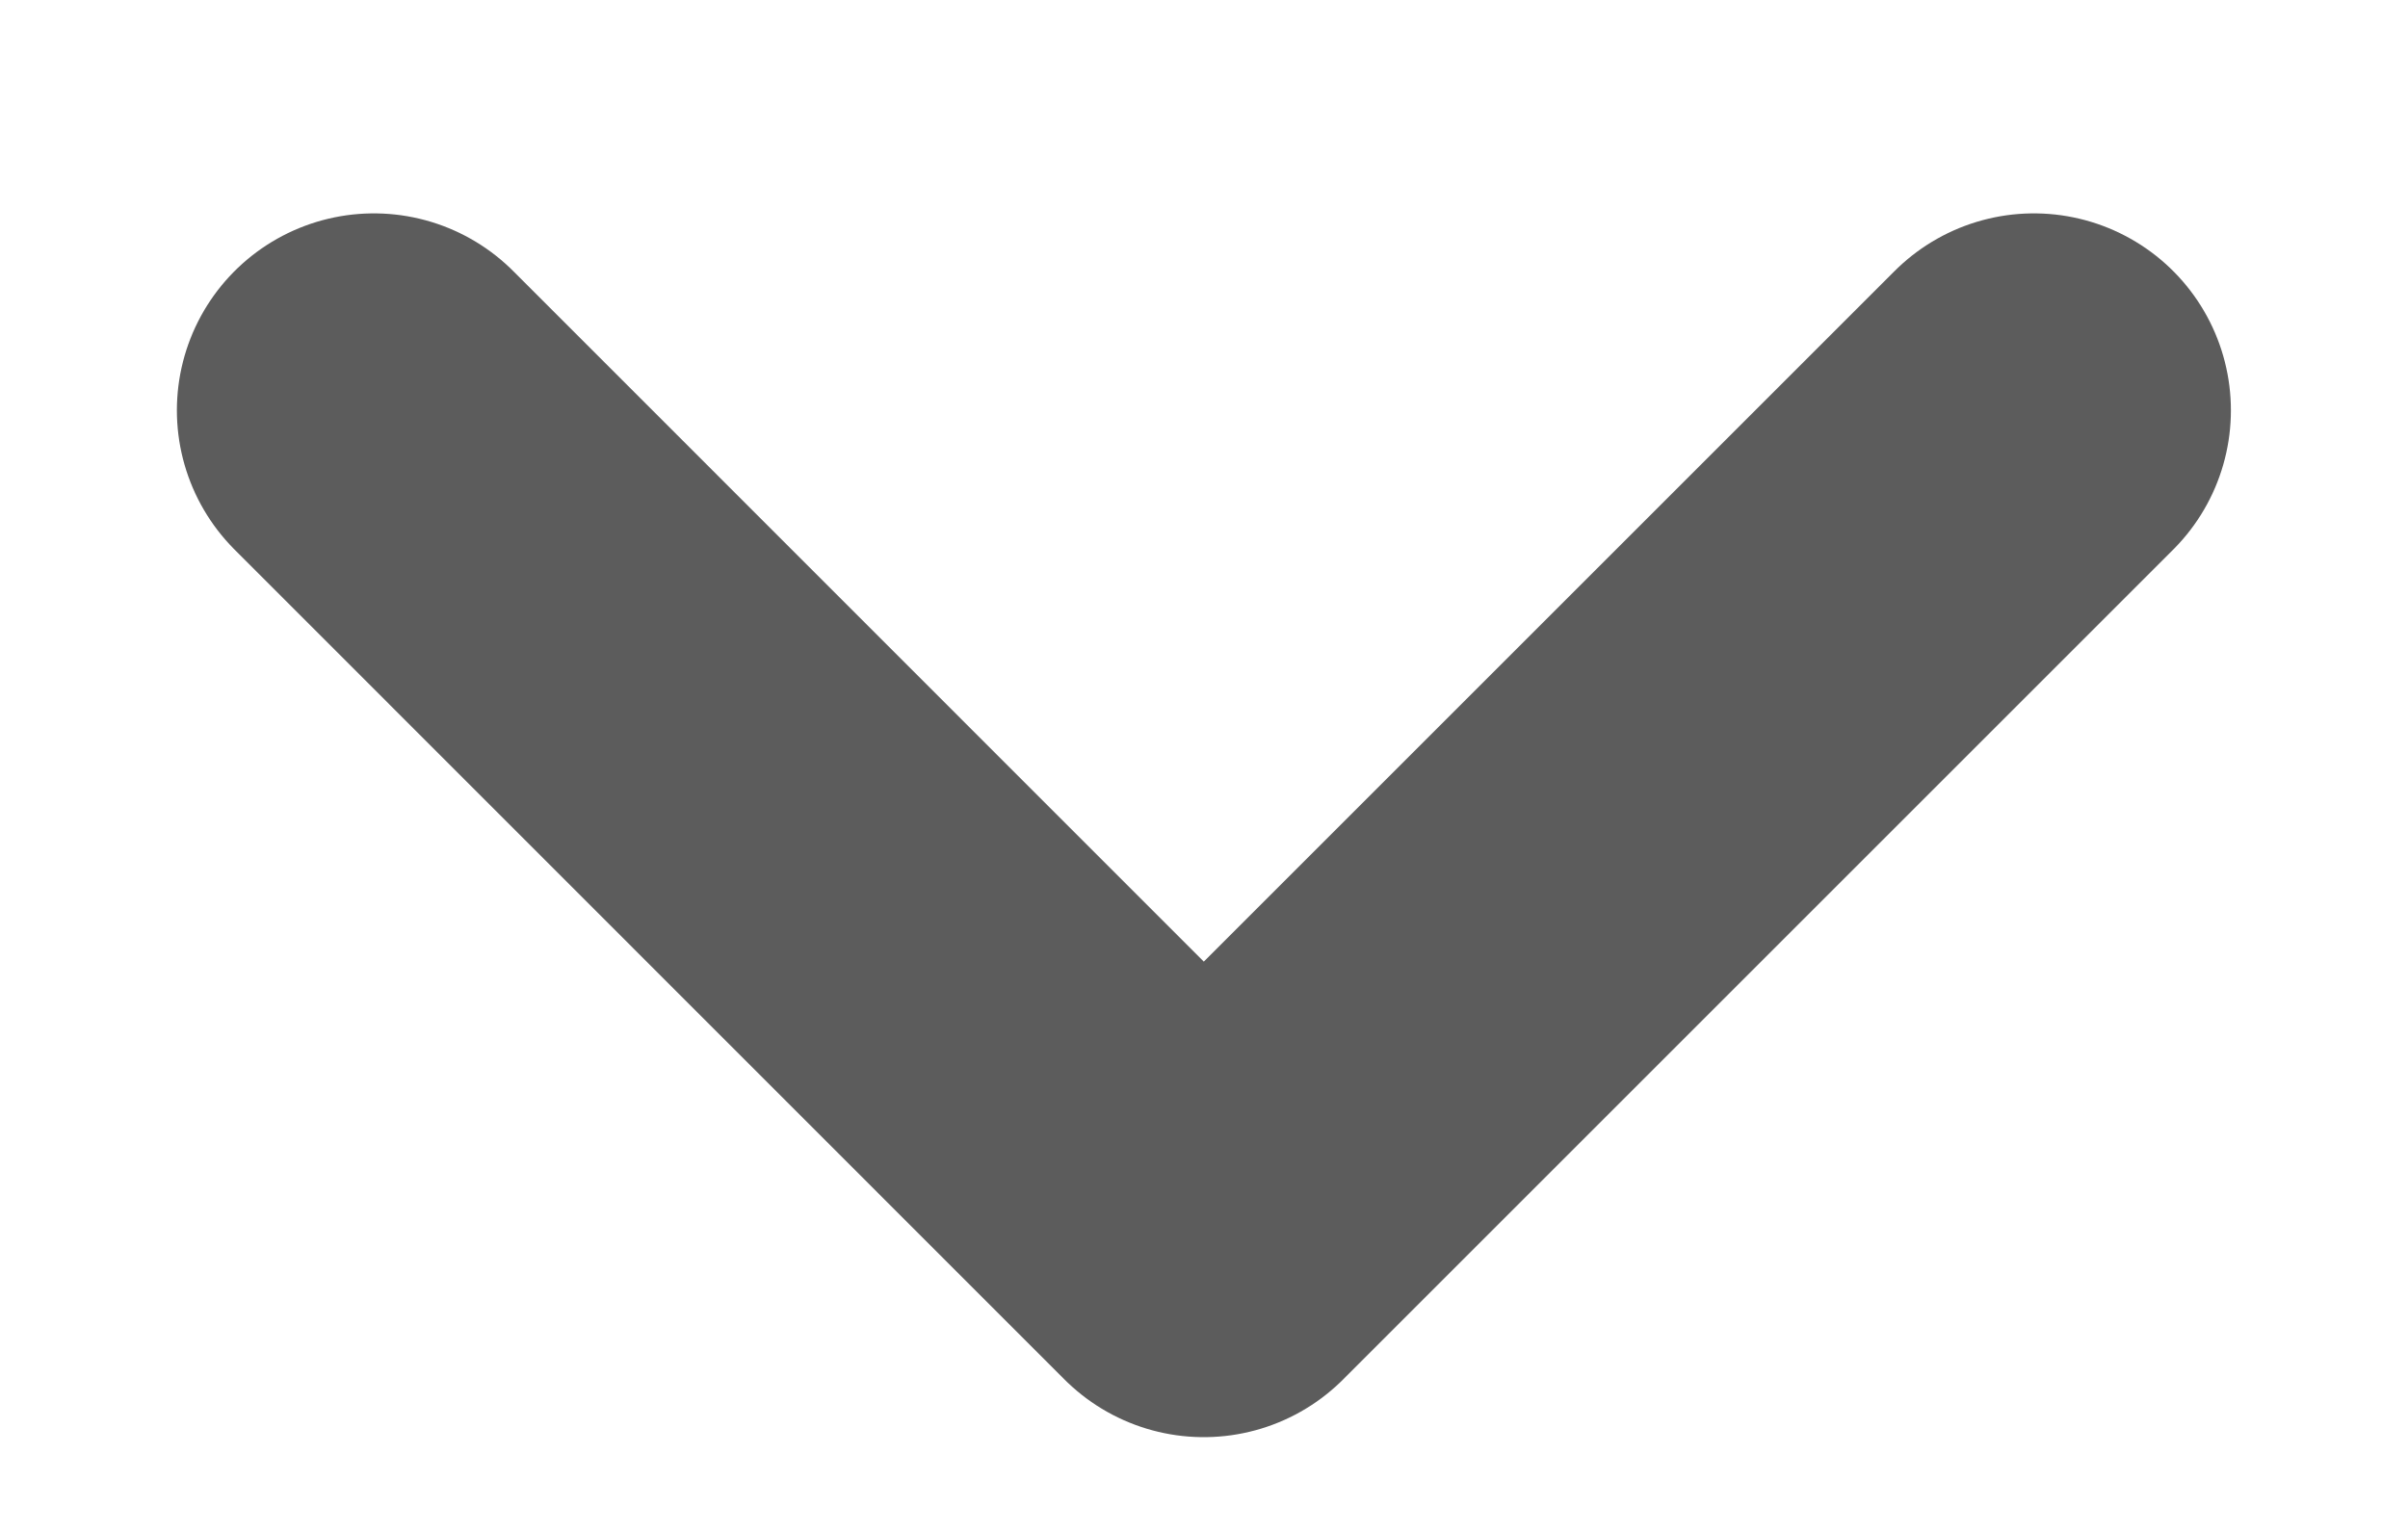 <svg width="11" height="7" fill="none" xmlns="http://www.w3.org/2000/svg"><path d="M9.291 1.875L5.499 5.667 1.708 1.875" stroke="#5C5C5C" stroke-width="1.8" stroke-linecap="round" stroke-linejoin="round"/></svg>